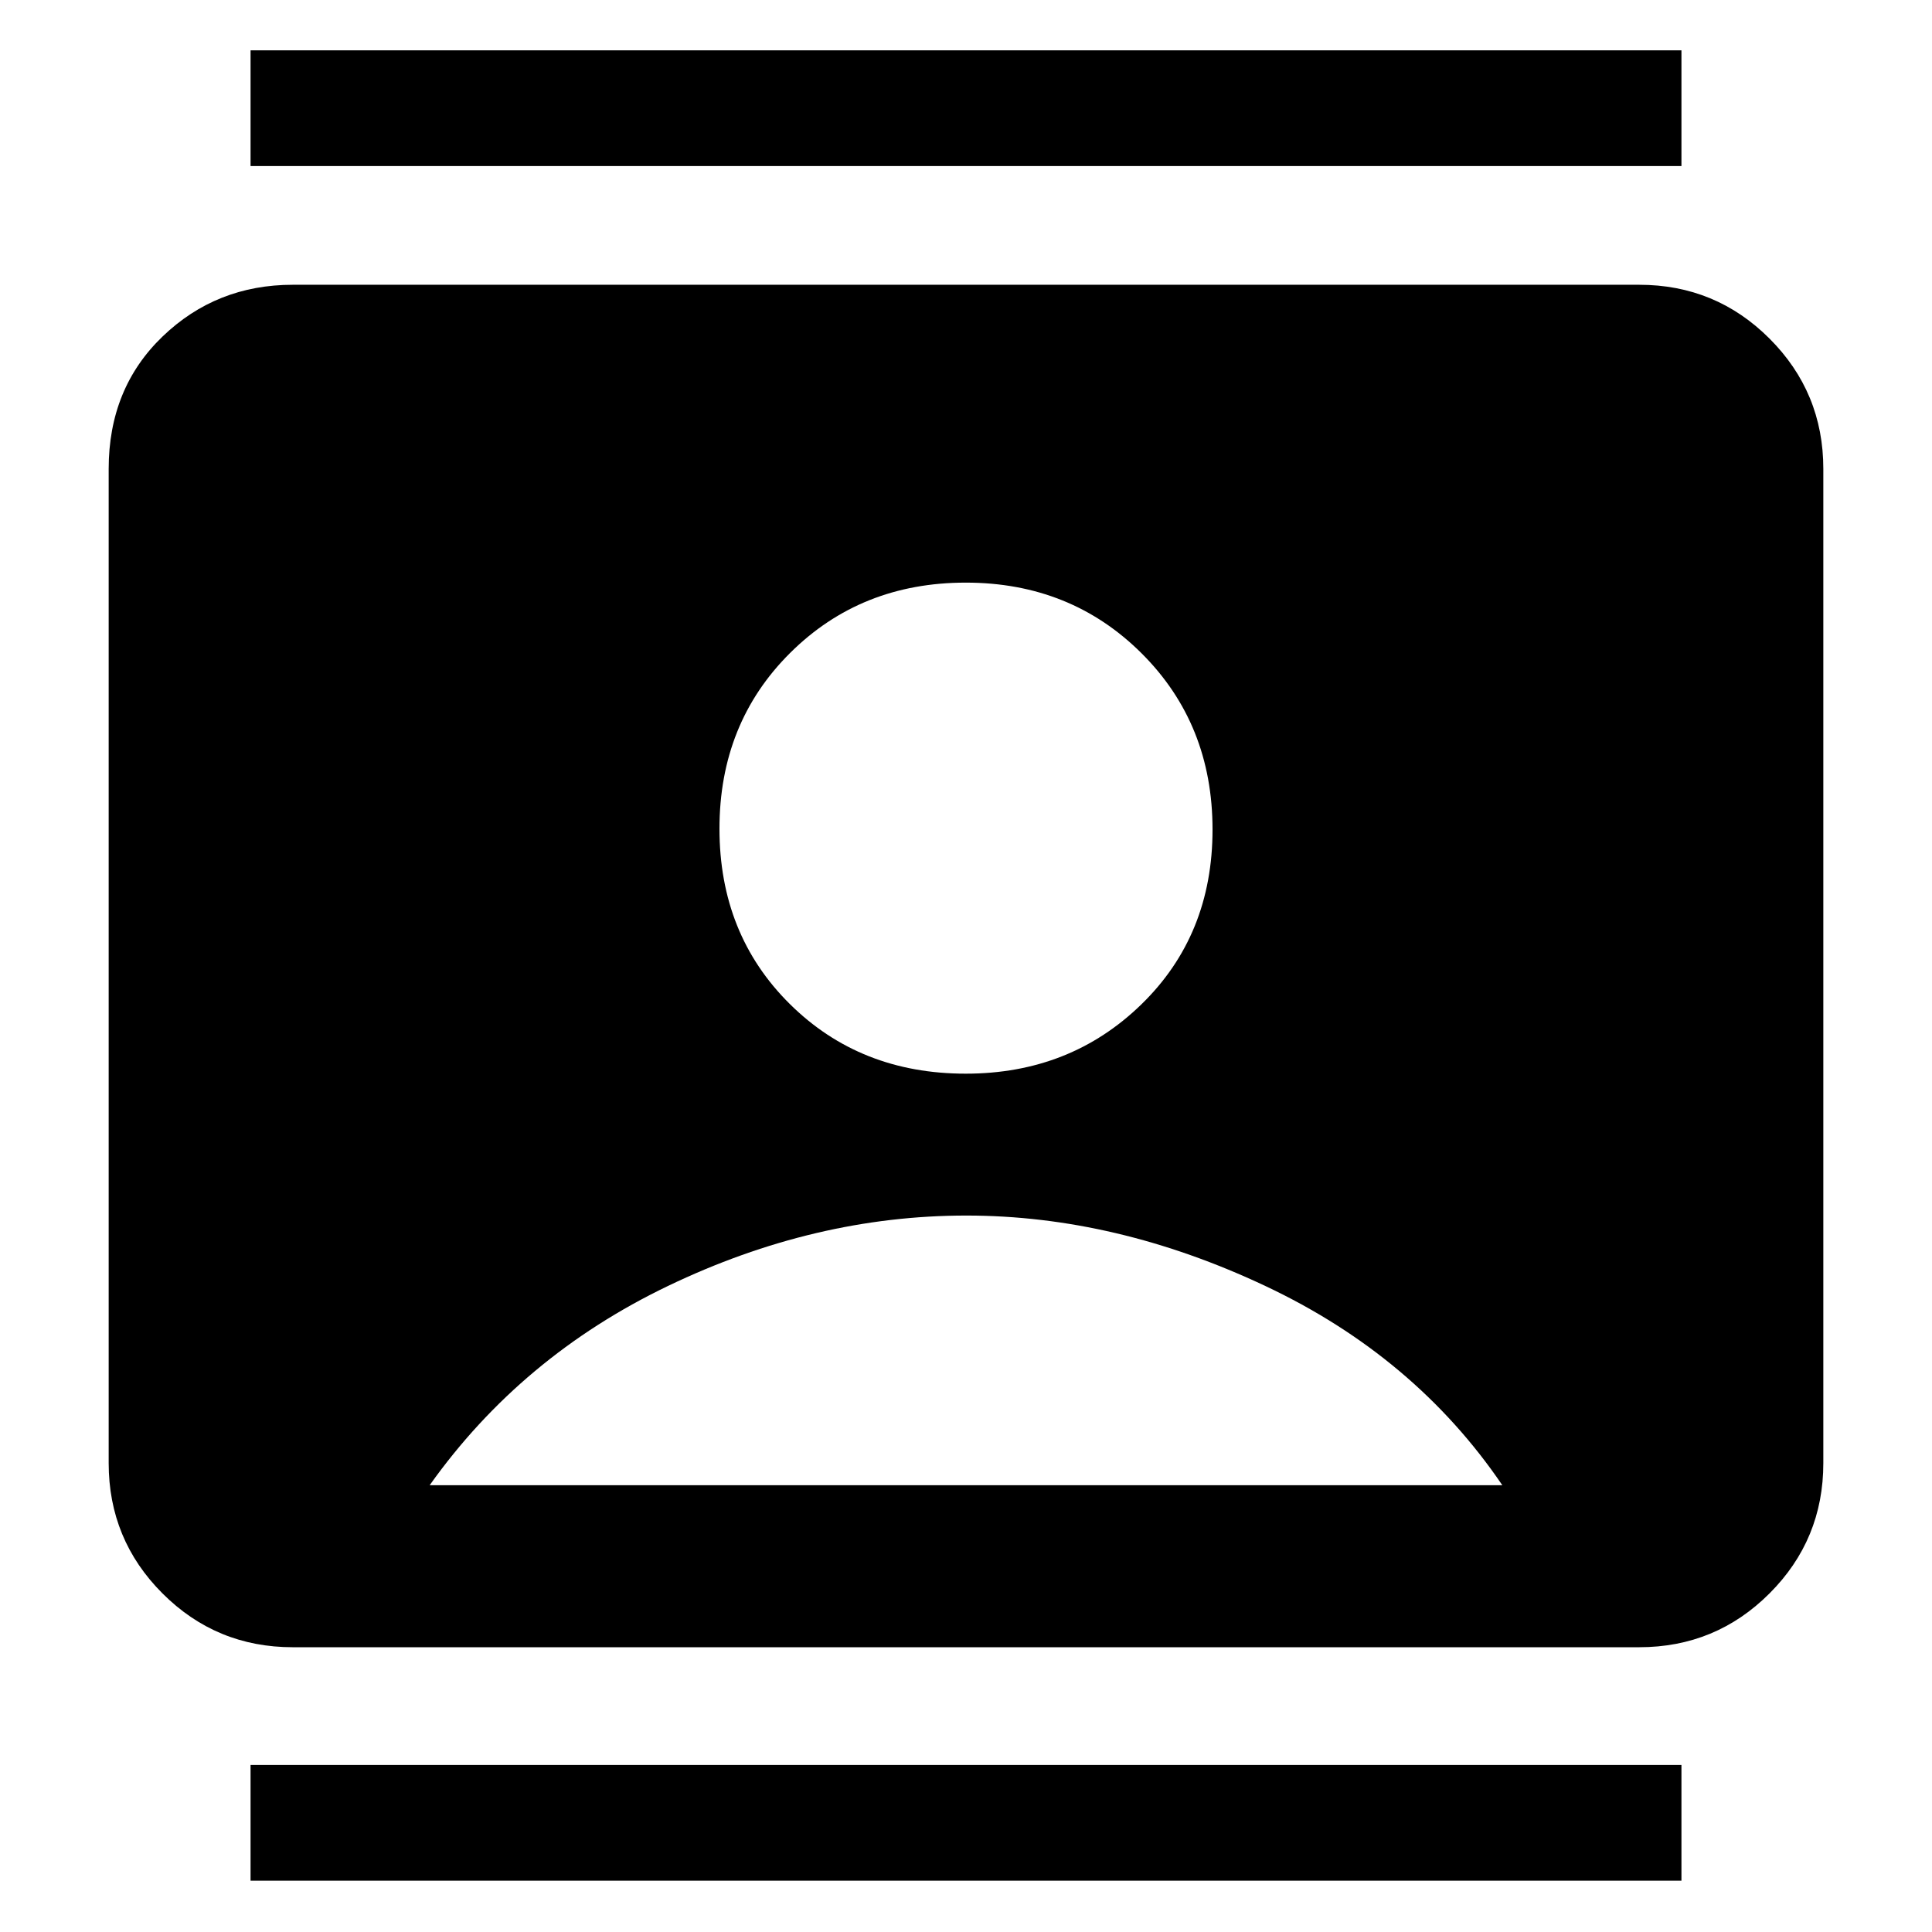 <svg xmlns="http://www.w3.org/2000/svg" height="48" viewBox="0 -960 960 960" width="48"><path d="M124.5-25.5V-83h711v57.5h-711Zm0-852V-935h711v57.5h-711Zm355.38 451q51.87 0 87.25-34.42 35.37-34.42 35.37-86.87 0-52.46-35.26-87.59-35.25-35.12-87.37-35.12-52.12 0-87.24 34.92-35.13 34.92-35.13 87.37 0 52.46 34.94 87.08 34.95 34.63 87.44 34.63Zm-334.38 285q-38.02 0-64.76-26.74Q54-194.98 54-233v-494q0-40.02 26.74-65.76 26.74-25.74 64.76-25.74h669q38.02 0 64.76 26.74Q906-765.02 906-727v494q0 38.02-26.74 64.76-26.74 26.74-64.76 26.74h-669Zm68-80.5h533q-43.5-64-117.75-99t-148.61-35q-75.36 0-148.25 35T213.5-222Z"/></svg>